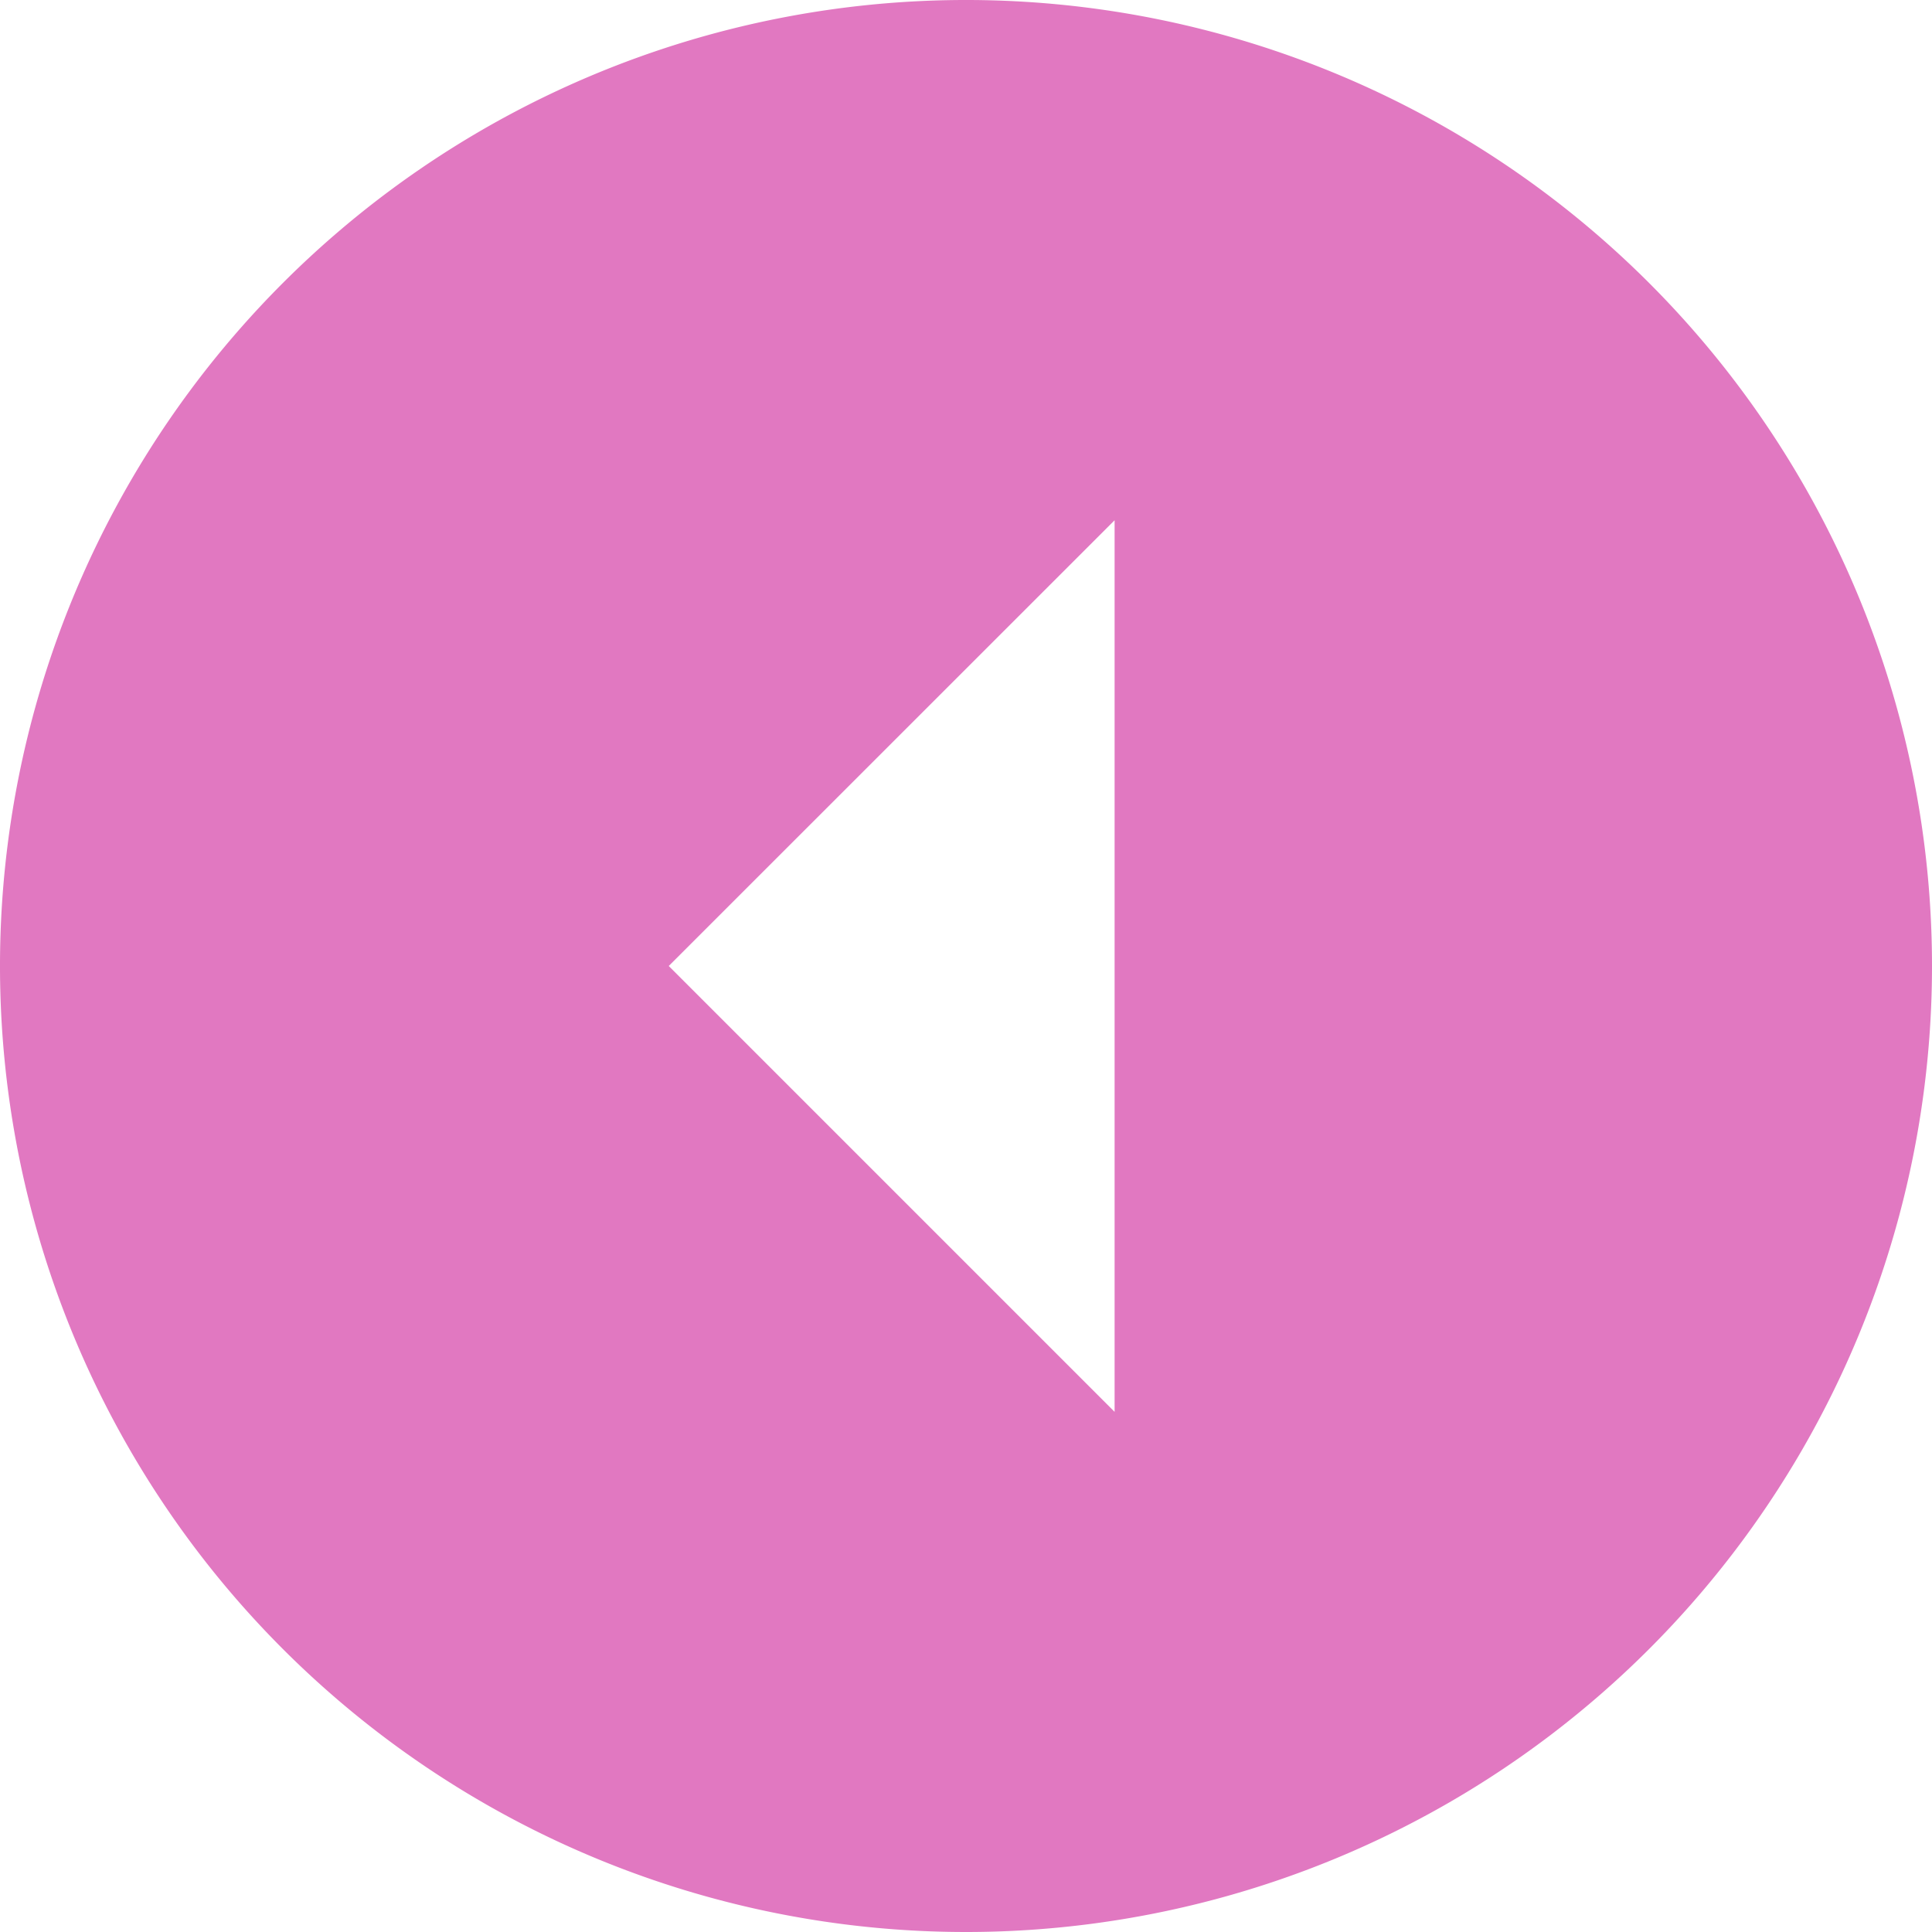 <svg xmlns="http://www.w3.org/2000/svg" width="35" height="35" viewBox="0 0 35 35"><path d="M38.375,20.875a17.5,17.5,0,1,0-17.5,17.5A17.5,17.5,0,0,0,38.375,20.875Zm-22.885,0L23.567,12.8V28.952Z" transform="translate(-3.375 -3.375)" fill="#e178c1"/></svg>
